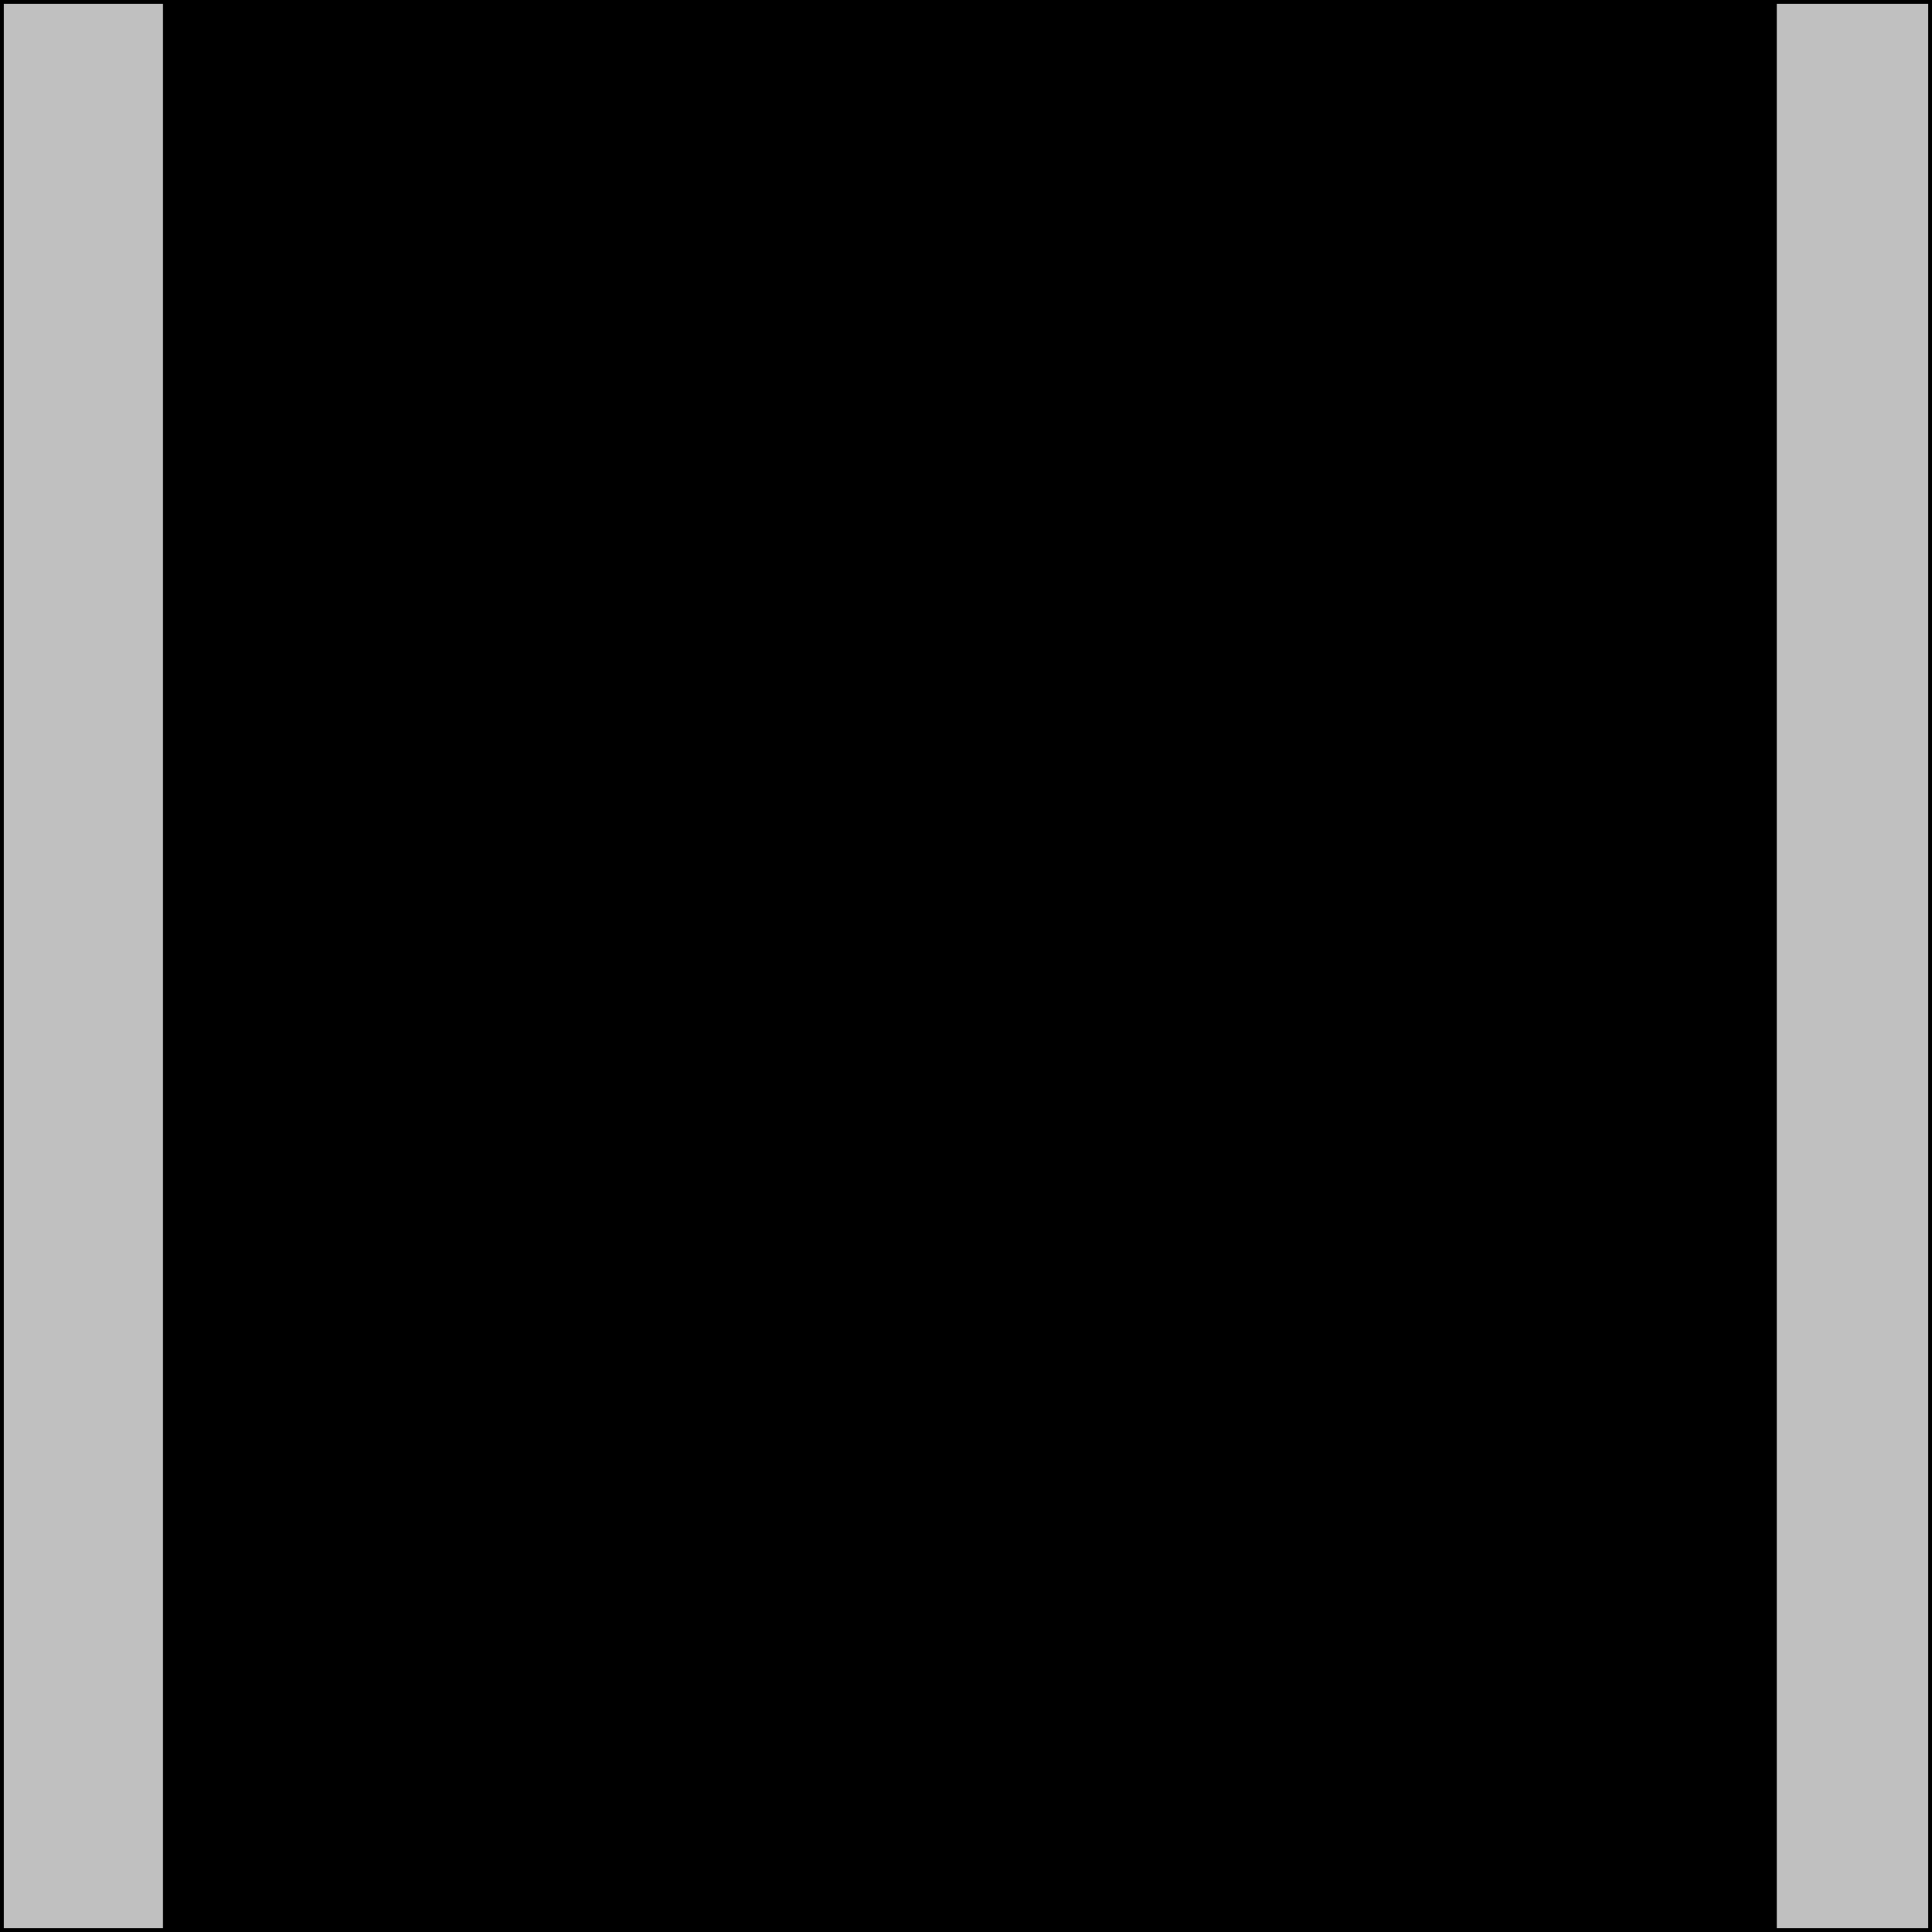 <svg width="150" height="150" viewBox="0 0 150 150" fill="none" xmlns="http://www.w3.org/2000/svg">
<g clip-path="url(#clip0_2109_177396)">
<path d="M0 150V0H150V150H0Z" fill="#C0C0C0" stroke="black" stroke-width="0.602"/>
<path d="M12.65 150V0H137.952V150H12.65Z" fill="black"/>
</g>
<defs>
<clipPath id="clip0_2109_177396">
<rect width="150" height="150" fill="white"/>
</clipPath>
</defs>
</svg>
